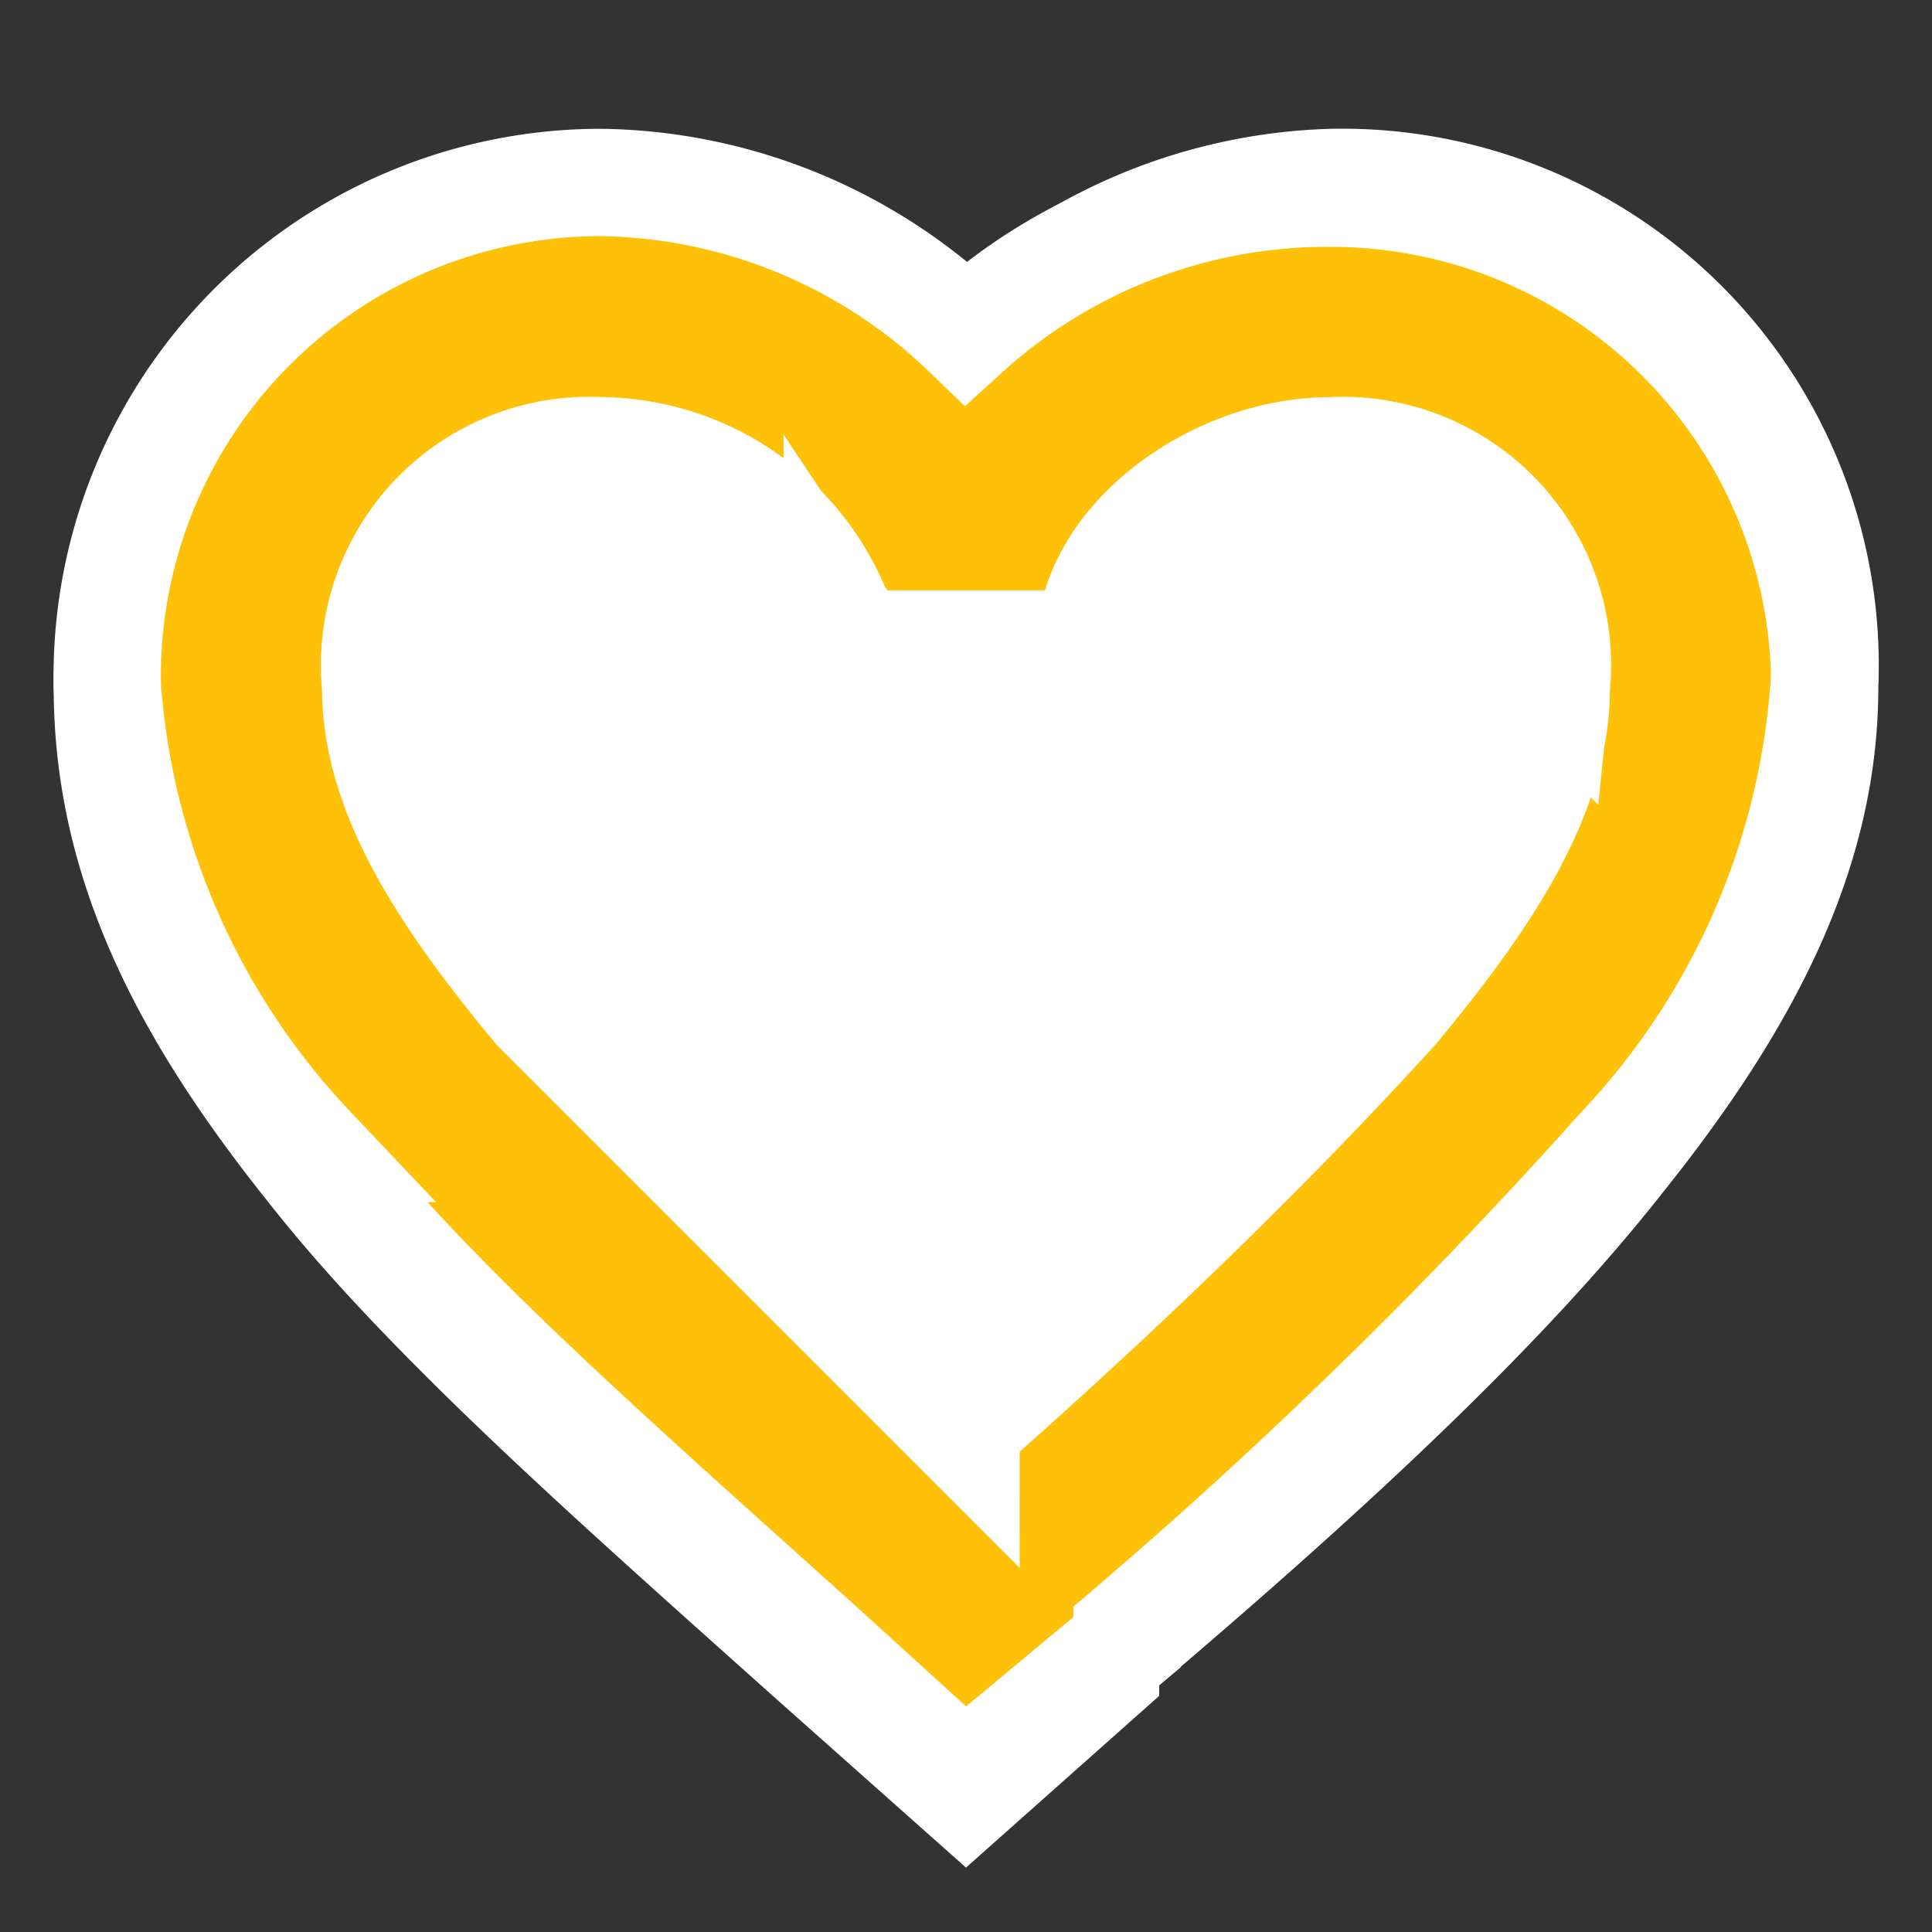 <svg width="18" height="18" fill="none" xmlns="http://www.w3.org/2000/svg"><rect width="100%" height="100%" fill="#333333" stroke="none"/><path fill-rule="evenodd" clip-rule="evenodd" d="m9 17.4 1.8-1.6v-.1c2-1.7 3.6-3.2 4.7-4.6 1.2-1.5 2-3 2-4.7a5 5 0 0 0-5.1-5.2A5.5 5.5 0 0 0 9 2.5a5.5 5.5 0 0 0-3.4-1.1 5 5 0 0 0-5.1 5c0 1.8.8 3.3 2 4.8 1.1 1.4 2.8 2.9 4.7 4.6L9 17.4z" fill="#fff"/><path d="M9 3.1a5 5 0 0 1 3.4-1.3A4.6 4.6 0 0 1 17 6.3a7 7 0 0 1-1.9 4.4 47.6 47.6 0 0 1-4.6 4.5v.1l-1.2 1-.3.3-.3-.3-1.1-1c-2-1.8-3.6-3.2-4.7-4.6A7 7 0 0 1 1 6.4a4.6 4.6 0 0 1 4.6-4.7A5 5 0 0 1 9 3.1zm0 10.2c1.7-1.5 3-2.8 4-3.9 1-1.2 1.5-2.1 1.5-3a2 2 0 0 0-2.1-2.2c-1 0-2 .7-2.2 1.5L10 6H8l-.2-.3a2.4 2.4 0 0 0-2.2-1.5 2 2 0 0 0-2.1 2.2c0 .9.5 1.8 1.5 3l4 4z" fill="#FFC107" stroke="#fff"/></svg>
